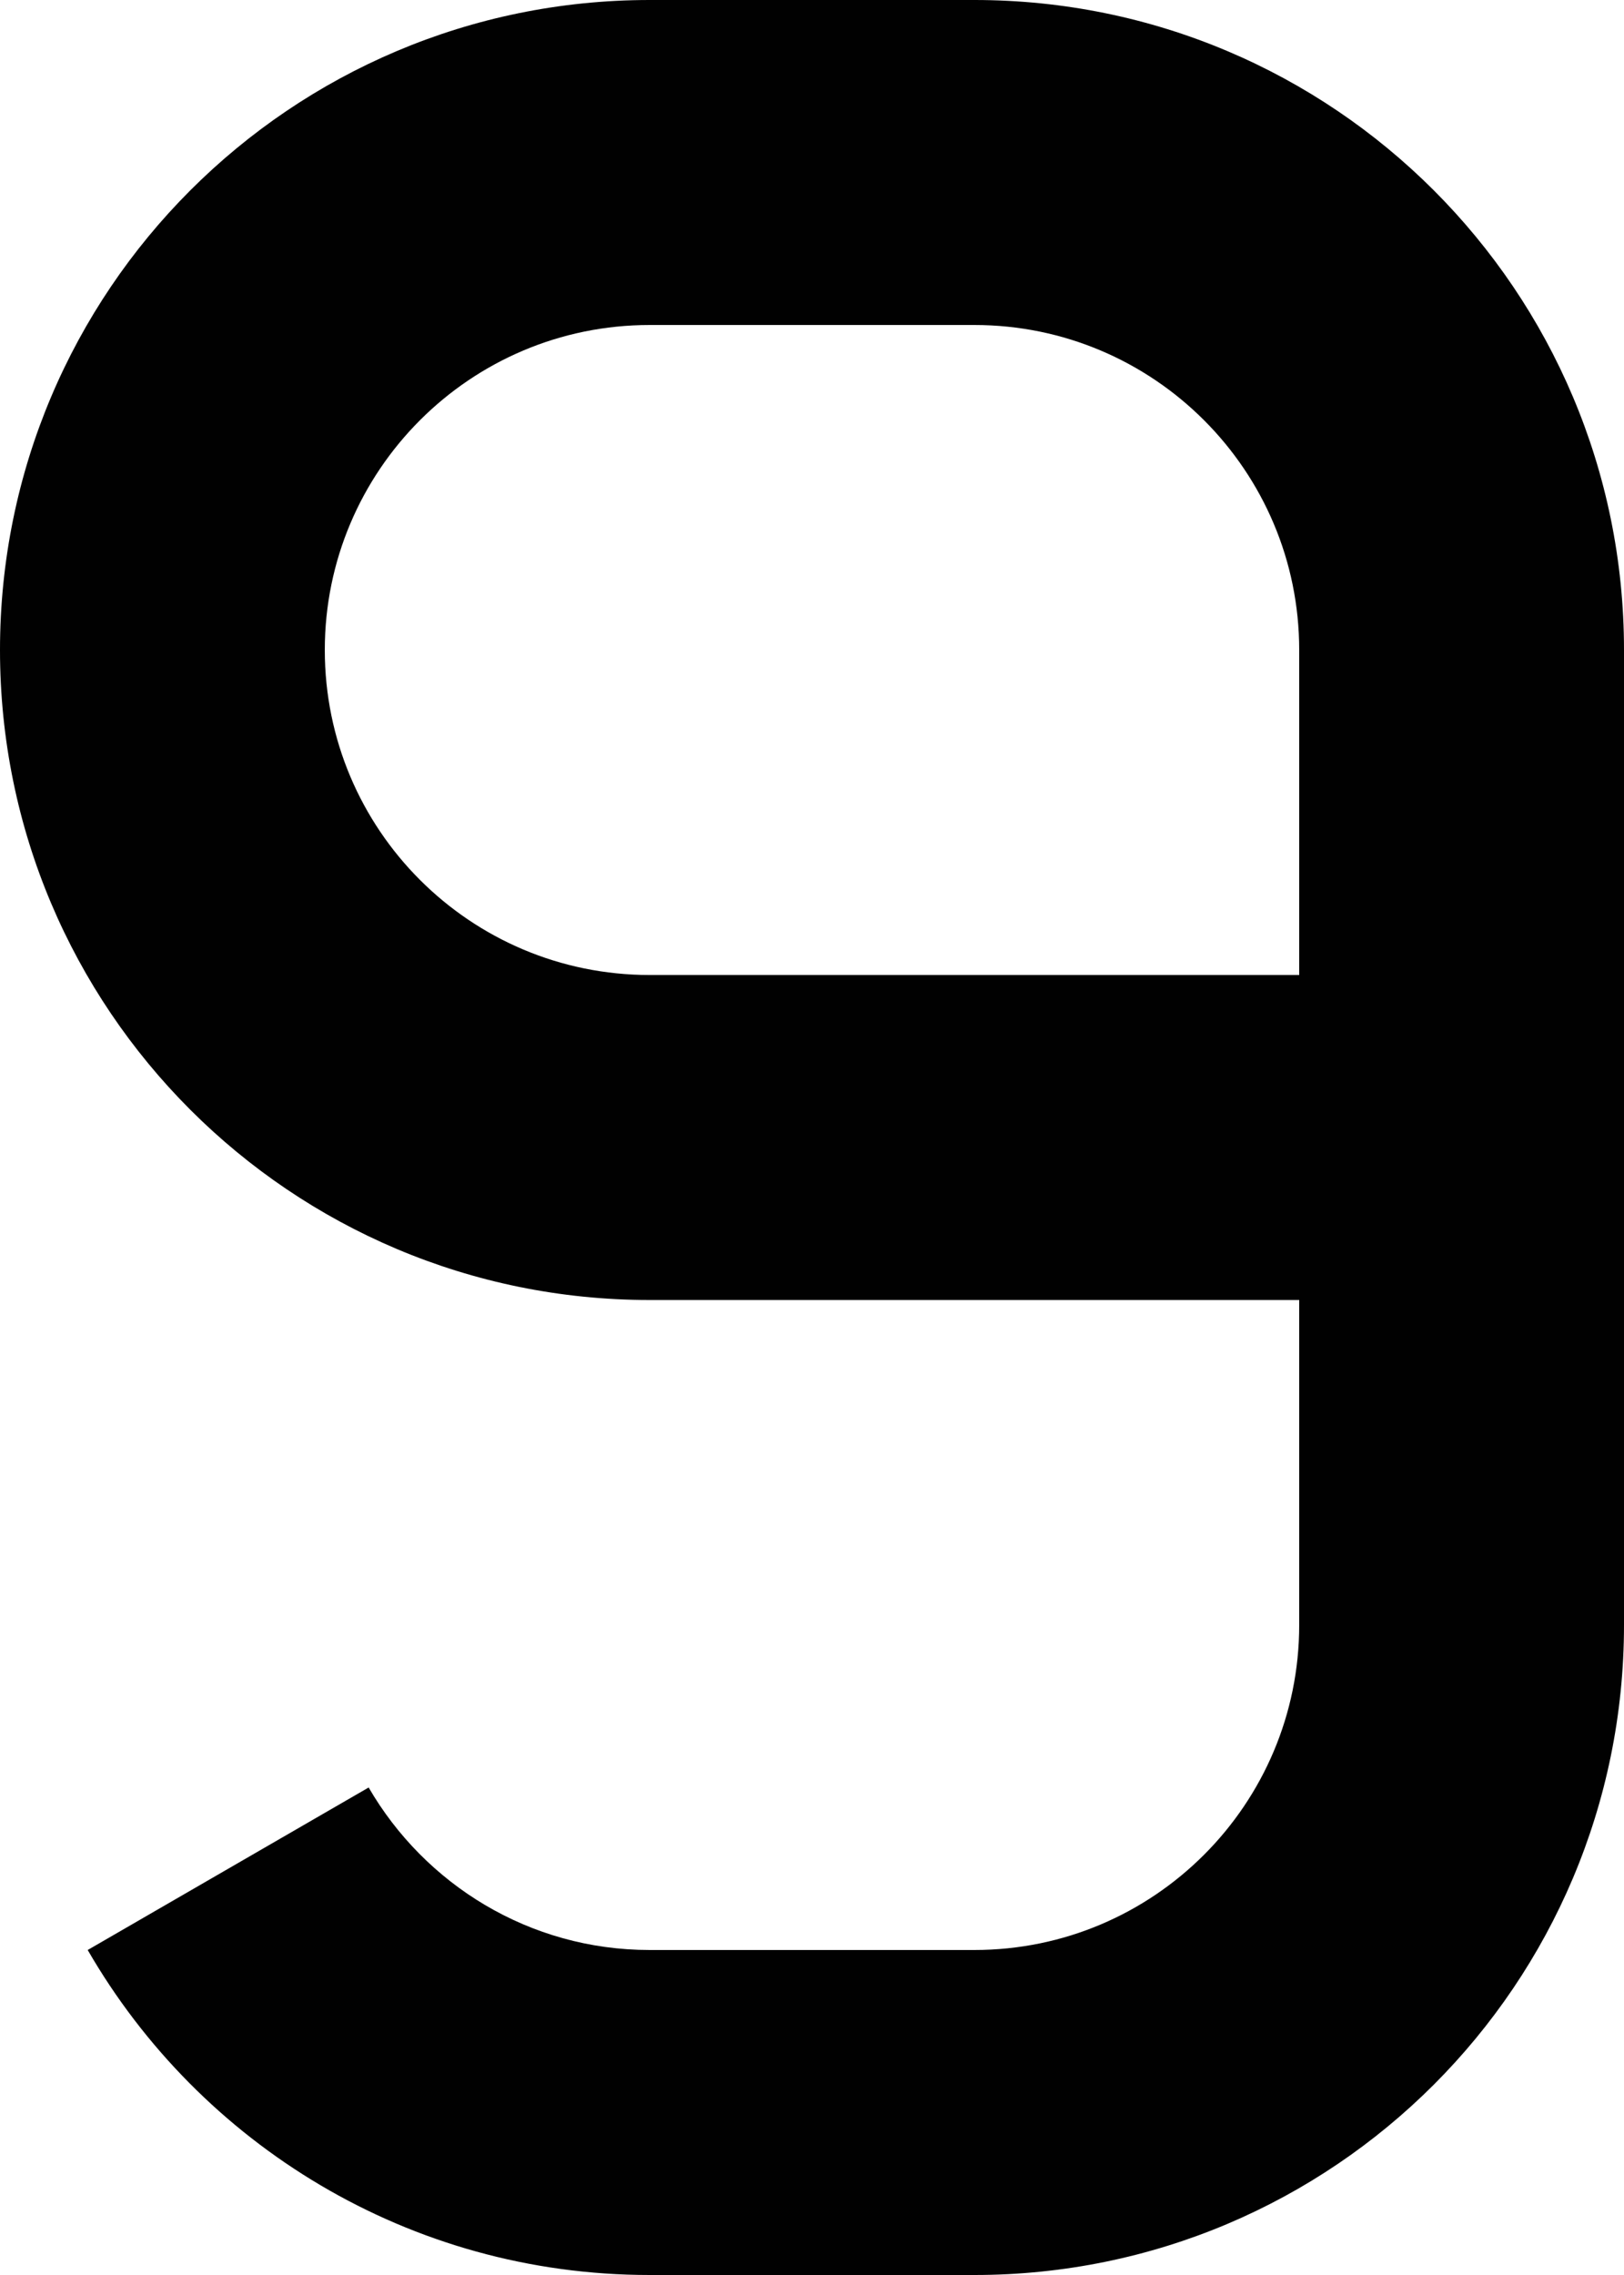 <?xml version="1.0" encoding="utf-8"?>
<!-- Generator: Adobe Illustrator 18.1.0, SVG Export Plug-In . SVG Version: 6.00 Build 0)  -->
<svg version="1.1" xmlns="http://www.w3.org/2000/svg" xmlns:xlink="http://www.w3.org/1999/xlink" x="0px" y="0px"
	 viewBox="0 0 500 700" enable-background="new 0 0 500 700" xml:space="preserve">
<g id="Layer_10">
	<path fill="#010101" d="M500,200C500,89.5,410.5,0,300,0v0H200C89.5,0,0,89.6,0,200c0,110.5,89.5,200,200,200v0h200v100
		c0,55.2-44.8,100-100,100H200v0c-37,0-69.2-20.2-86.5-50l-86.5,50C61.5,659.7,126,700,200,700v0h100c110.5,0,200-89.5,200-200V200
		L500,200C500,200,500,200,500,200z M200,300L200,300c-55.2,0-100-44.7-100-100c0-55.2,44.8-100,100-100h100v0
		c55.2,0,100,44.8,100,100c0,0,0,0,0,0l0,0v100H200z"/>
</g>
</svg>
